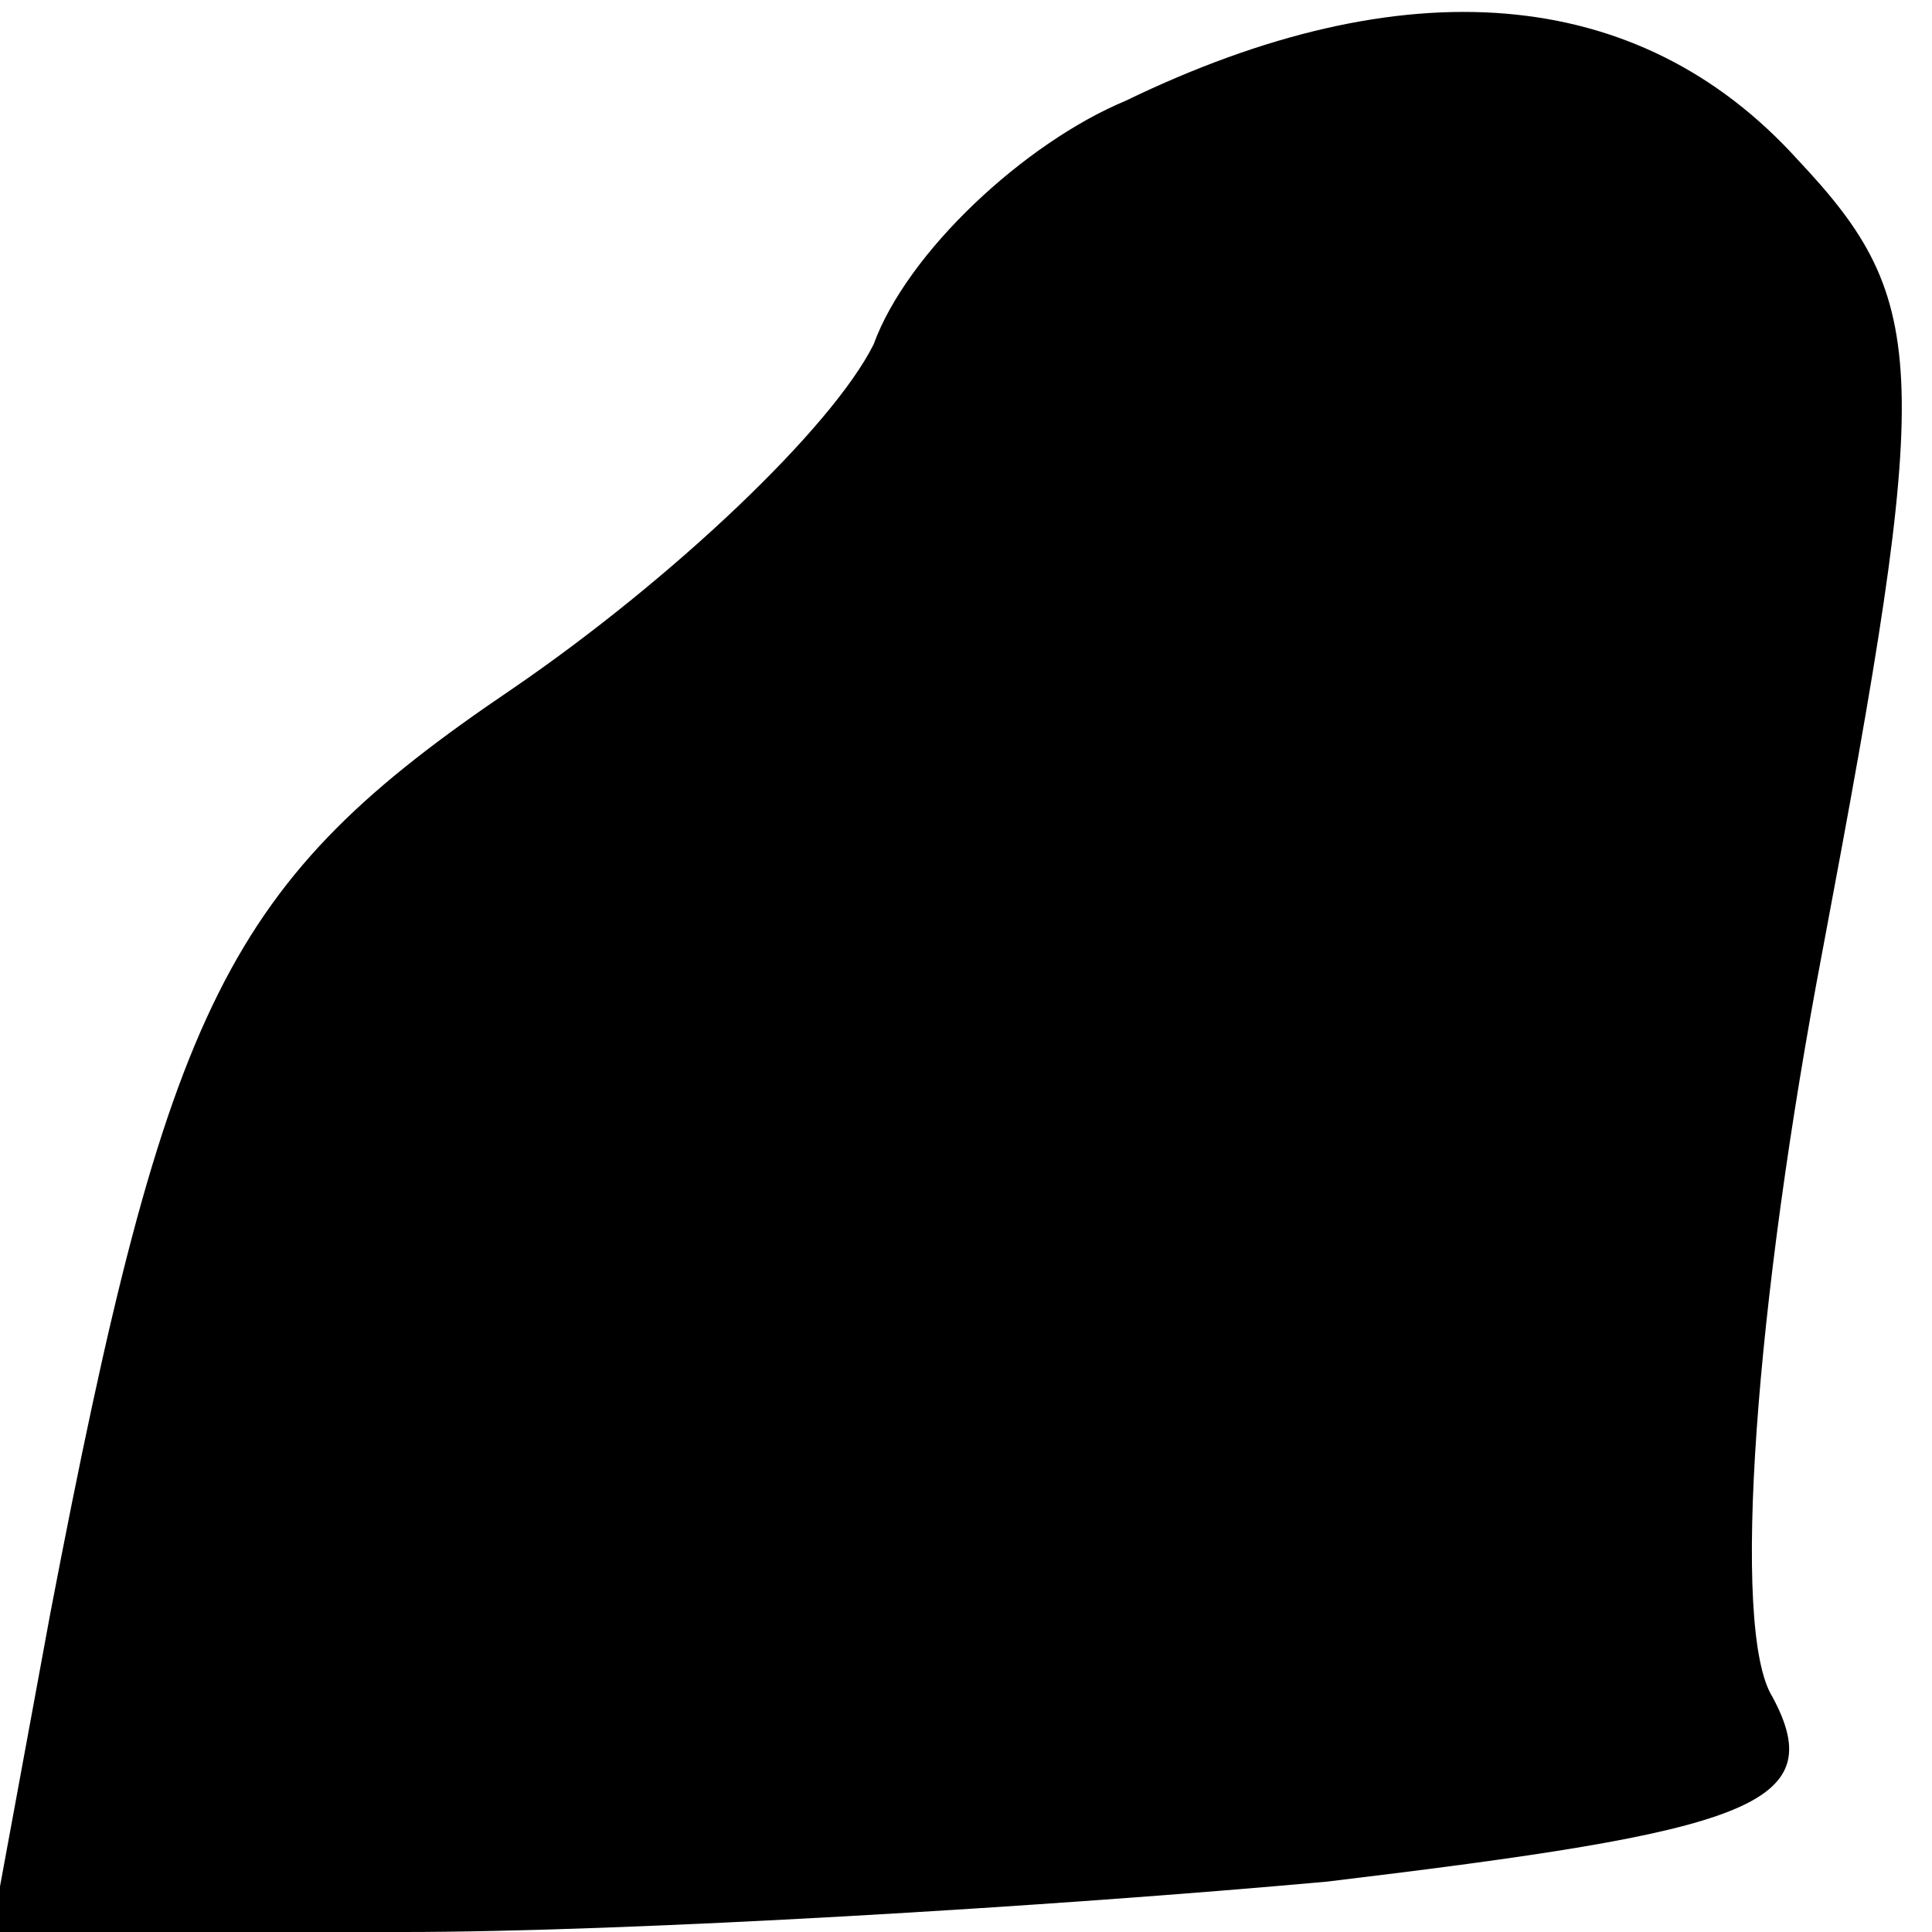 <?xml version="1.0" standalone="no"?>
<!DOCTYPE svg PUBLIC "-//W3C//DTD SVG 20010904//EN"
 "http://www.w3.org/TR/2001/REC-SVG-20010904/DTD/svg10.dtd">
<svg version="1.0" xmlns="http://www.w3.org/2000/svg"
 width="23pt" height="23pt" viewBox="0 0 23 23"
 preserveAspectRatio="xMidYMid meet">
<g transform="translate(0,23) scale(0.1,-0.1)"
fill="#000000" stroke="none">
<path fill="#000000" stroke="none" d="M134 218 c-12 -5 -26 -18 -30 -29 -5
-10 -24 -28 -43 -41 -34 -23 -41 -37 -55 -110 l-7 -38 49 0 c27 0 77 3 110 6
50 6 60 9 53 22 -5 8 -2 47 6 89 13 69 13 77 -3 94 -19 21 -47 23 -80 7z"/>
</g>
</svg>
